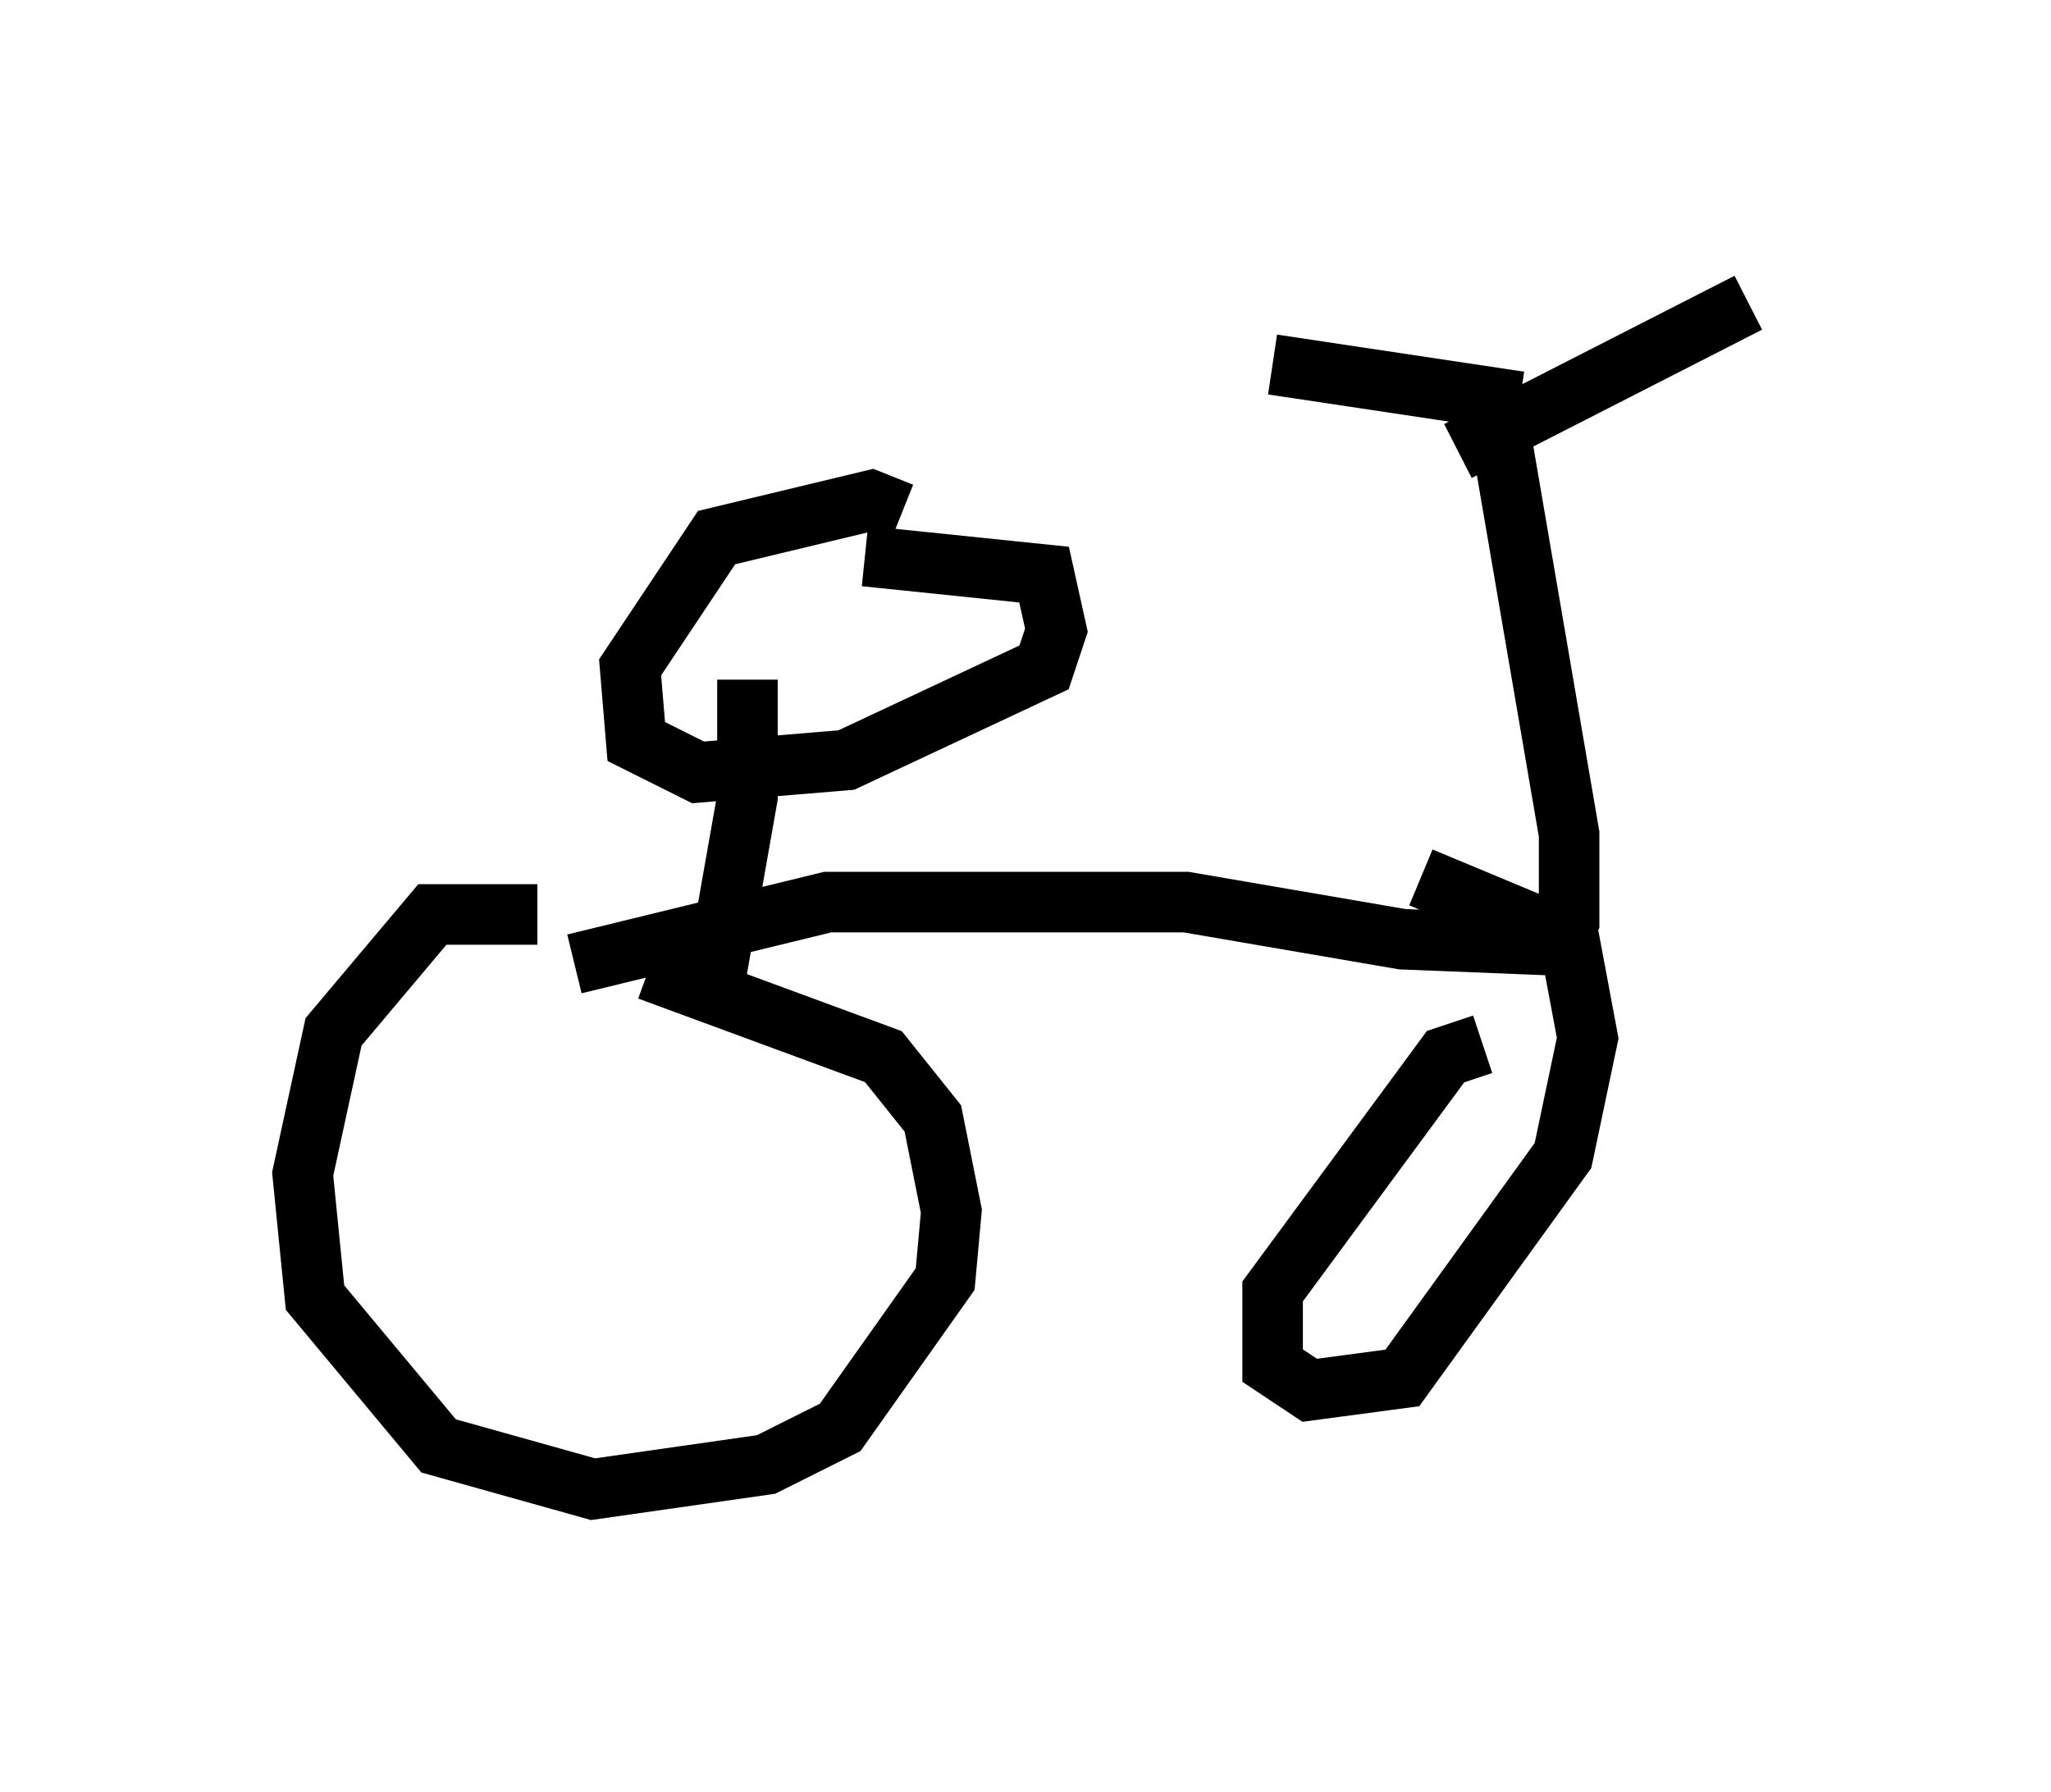 <?xml version="1.0" encoding="utf-8" ?>
<svg baseProfile="full" height="29.6" version="1.1" width="33.888" xmlns="http://www.w3.org/2000/svg" xmlns:ev="http://www.w3.org/2001/xml-events" xmlns:xlink="http://www.w3.org/1999/xlink"><defs /><rect fill="white" height="29.6" width="33.888" x="0" y="0" /><path d="M8.879, 15.617 m0.0, -0.51 l-1.735, 0.0 -1.633, 1.94 l-0.51, 2.348 0.204, 2.042 l2.042, 2.45 2.552, 0.715 l2.858, -0.408 1.225, -0.613 l1.735, -2.45 0.102, -1.123 l-0.306, -1.531 -0.817, -1.021 l-3.879, -1.429 m13.781, 1.225 l-0.613, 0.204 -2.858, 3.879 l0.0, 1.225 0.613, 0.408 l1.531, -0.204 2.654, -3.675 l0.408, -1.94 -0.306, -1.633 l-2.45, -1.021 m-13.986, 1.429 l4.185, -1.021 5.921, 0.0 l3.573, 0.613 2.552, 0.102 l0.204, -0.408 0.0, -1.429 l-1.225, -7.146 m0.408, 0.0 l-4.083, -0.613 m3.063, 1.429 l4.798, -2.45 m-17.15, 11.638 l0.613, -3.471 0.0, -1.94 m2.552, -2.756 l-0.51, -0.204 -2.552, 0.613 l-1.429, 2.144 0.102, 1.225 l1.021, 0.51 2.45, -0.204 l3.267, -1.531 0.204, -0.613 l-0.204, -0.919 -2.96, -0.306 " fill="none" stroke="black" stroke-width="1" /></svg>